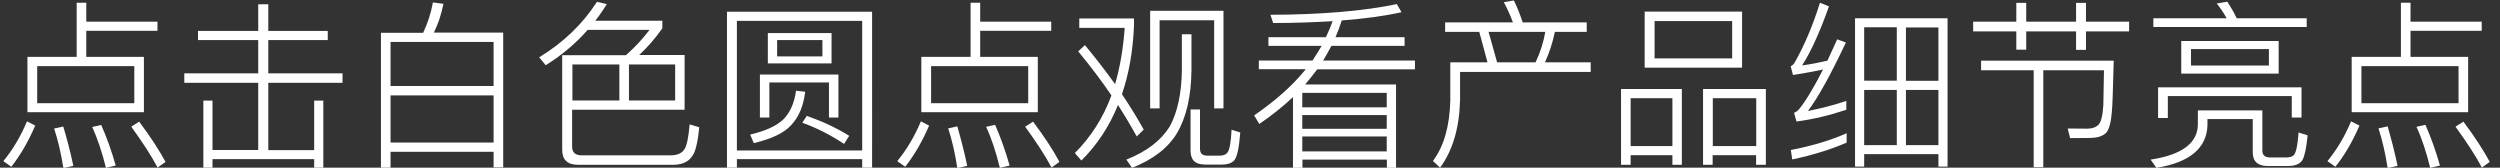 <?xml version="1.0" encoding="utf-8"?>
<!-- Generator: Adobe Illustrator 24.1.2, SVG Export Plug-In . SVG Version: 6.00 Build 0)  -->
<svg version="1.1" id="图层_1" xmlns="http://www.w3.org/2000/svg" xmlns:xlink="http://www.w3.org/1999/xlink" x="0px" y="0px"
	 viewBox="0 0 164 11" style="enable-background:new 0 0 164 11;" xml:space="preserve">
<rect x="0" y="0" width="164" height="11" fill="#333333" stroke="none"/>
<style type="text/css">
	.st0{fill:#FFFFFF;}
</style>
<g>
	<path class="st0" d="M2.31,8.24c-0.45,1.04-0.97,1.94-1.57,2.7l-0.52-0.37c0.6-0.73,1.13-1.6,1.55-2.61L2.31,8.24z M5.66,0.18v1.24
		h4.67v0.6H5.66v1.71h3.78v3.63H1.8V3.73h3.23V0.18H5.66z M8.81,4.34H2.44v2.43h6.37V4.34z M4.81,10.88l-0.65,0.15
		C4,10.04,3.8,9.18,3.55,8.43l0.6-0.13C4.39,9.1,4.62,9.96,4.81,10.88z M7.59,10.86l-0.64,0.15C6.7,10,6.4,9.1,6.05,8.33L6.64,8.2
		C7,9.01,7.32,9.9,7.59,10.86z M10.86,10.62l-0.52,0.37C9.91,10.19,9.33,9.3,8.61,8.31l0.52-0.33C9.89,8.99,10.45,9.87,10.86,10.62z
		"/>
	<path class="st0" d="M16.94,2.03V0.28h0.66v1.75h3.9v0.6h-3.9v2.18h4.87v0.62H17.6v4.42h3.01V6.6h0.6v4.42h-0.6v-0.58h-6.67v0.58
		h-0.6V6.6h0.6v3.24h3V5.43h-4.85V4.81h4.85V2.63h-3.95v-0.6H16.94z"/>
	<path class="st0" d="M33.01,10.98h-0.63V9.96h-6.76V11h-0.63V2.15h2.77c0.3-0.63,0.51-1.29,0.64-1.99l0.69,0.09
		c-0.14,0.69-0.34,1.31-0.63,1.89h4.55V10.98z M32.38,5.64V2.75h-6.76v2.89H32.38z M32.38,9.35V6.26h-6.76v3.09H32.38z"/>
	<path class="st0" d="M35.8,4.28l-0.43-0.52c1.59-0.97,2.85-2.18,3.79-3.64l0.65,0.15c-0.24,0.38-0.49,0.75-0.76,1.09h4.4v0.5
		c-0.5,0.7-1.01,1.28-1.52,1.75h2.98V7.2h-7.38v2.42c0,0.37,0.2,0.56,0.6,0.57h5.9c0.43-0.01,0.72-0.15,0.89-0.43
		c0.14-0.24,0.25-0.77,0.32-1.6l0.63,0.19c-0.07,0.78-0.19,1.35-0.34,1.69c-0.24,0.5-0.67,0.76-1.33,0.77h-6.28
		c-0.7,0-1.04-0.33-1.04-0.99v-6.2h4.18c0.54-0.47,1.07-1.03,1.55-1.66h-4.06C37.79,2.83,36.87,3.61,35.8,4.28z M37.55,4.23v2.36
		h3.08V4.23H37.55z M44.29,6.59V4.23h-3.03v2.36H44.29z"/>
	<path class="st0" d="M57.21,11h-0.65v-0.56h-8.22V11h-0.65V0.77h9.52V11z M56.56,9.87v-8.5h-8.22v8.5H56.56z M52.82,6.02
		c-0.11,0.92-0.41,1.66-0.94,2.21c-0.46,0.5-1.27,0.88-2.43,1.16l-0.24-0.56c1.01-0.24,1.74-0.57,2.19-1.01
		c0.44-0.45,0.71-1.07,0.82-1.87L52.82,6.02z M55.01,7.71h-0.63v-2.3h-3.91v2.3h-0.62V4.89h5.15V7.71z M54.55,2.17v1.99h-4.18V2.17
		H54.55z M53.95,2.63h-2.97V3.7h2.97V2.63z M55.71,8.91l-0.34,0.53c-0.89-0.59-1.8-1.05-2.74-1.39l0.3-0.45
		C53.95,7.96,54.87,8.39,55.71,8.91z"/>
	<path class="st0" d="M60.95,8.24c-0.45,1.04-0.97,1.94-1.57,2.7l-0.52-0.37c0.6-0.73,1.13-1.6,1.55-2.61L60.95,8.24z M64.3,0.18
		v1.24h4.66v0.6H64.3v1.71h3.78v3.63h-7.64V3.73h3.23V0.18H64.3z M67.45,4.34h-6.37v2.43h6.37V4.34z M63.45,10.88l-0.65,0.15
		c-0.15-0.99-0.35-1.86-0.6-2.61l0.6-0.13C63.03,9.1,63.26,9.96,63.45,10.88z M66.23,10.86l-0.64,0.15
		c-0.25-1.02-0.54-1.92-0.9-2.69l0.59-0.13C65.64,9.01,65.96,9.9,66.23,10.86z M69.5,10.62l-0.52,0.37
		c-0.43-0.81-1.01-1.69-1.73-2.68l0.52-0.33C68.53,8.99,69.1,9.87,69.5,10.62z"/>
	<path class="st0" d="M73.15,5.52c0.33-1.14,0.54-2.37,0.63-3.69H70.8V1.21h3.59V1.7c-0.07,1.65-0.33,3.14-0.79,4.48
		c0.52,0.77,0.99,1.54,1.43,2.32l-0.46,0.45c-0.37-0.67-0.78-1.36-1.23-2.06c-0.57,1.4-1.37,2.62-2.4,3.64l-0.43-0.49
		c1.05-1.05,1.86-2.31,2.4-3.78c-0.64-0.95-1.37-1.91-2.18-2.89l0.44-0.41C71.87,3.8,72.54,4.67,73.15,5.52z M78.16,2.25v2.36
		c-0.02,1.73-0.34,3.1-0.96,4.14c-0.59,0.97-1.57,1.72-2.94,2.26l-0.37-0.54c1.34-0.53,2.28-1.26,2.85-2.18
		c0.51-0.95,0.77-2.17,0.79-3.68V2.25H78.16z M80.27,7.11h-0.62V1.33h-3.58v5.78h-0.62V0.71h4.81V7.11z M79,10.79
		c-0.6,0-0.9-0.31-0.9-0.91v-2.7h0.62v2.58c0,0.3,0.15,0.45,0.47,0.45h0.82c0.25,0,0.41-0.07,0.51-0.2c0.14-0.18,0.23-0.67,0.27-1.5
		l0.57,0.18c-0.07,0.98-0.2,1.6-0.4,1.84c-0.18,0.18-0.46,0.27-0.84,0.27H79z"/>
	<path class="st0" d="M86.98,2.44c0.17-0.35,0.31-0.7,0.44-1.05c-1.2,0.07-2.5,0.12-3.9,0.12l-0.18-0.54
		c3.36-0.01,6.13-0.25,8.29-0.7l0.31,0.53c-1.12,0.25-2.43,0.43-3.92,0.54c-0.12,0.38-0.26,0.75-0.41,1.1h4.53v0.57h-4.8
		c-0.17,0.33-0.36,0.65-0.54,0.96h6.02v0.58h-6.41c-0.25,0.33-0.51,0.66-0.79,0.99h5.96v5.47h-0.6v-0.54h-5.54v0.54h-0.62V6.37
		c-0.66,0.62-1.4,1.21-2.21,1.76l-0.34-0.56c1.37-0.94,2.51-1.94,3.39-3.03h-3.08V3.97h3.52c0.21-0.32,0.41-0.64,0.6-0.96h-3.49
		V2.44H86.98z M90.97,6.09h-5.54v0.95h5.54V6.09z M85.43,8.45h5.54v-0.9h-5.54V8.45z M85.43,9.93h5.54V8.95h-5.54V9.93z"/>
	<path class="st0" d="M99.89,1.47h4.2v0.62H102c-0.14,0.69-0.36,1.36-0.65,2h3v0.63h-8.57v1.86c-0.05,1.84-0.49,3.3-1.31,4.42
		l-0.47-0.44c0.72-0.96,1.1-2.29,1.14-3.98V4.09h2.44l-0.54-2H94.8V1.47h4.45c-0.19-0.5-0.39-0.94-0.6-1.33l0.66-0.11
		C99.52,0.45,99.71,0.93,99.89,1.47z M100.73,4.09c0.31-0.64,0.52-1.3,0.64-2h-3.72l0.56,2H100.73z"/>
	<path class="st0" d="M110.34,10.81h-0.63v-0.63h-2.74v0.63h-0.63V5.84h3.99V10.81z M109.71,9.58V6.44h-2.74v3.14H109.71z
		 M114.28,0.76v3.68h-6.39V0.76H114.28z M113.63,1.38h-5.09v2.45h5.09V1.38z M115.84,10.81h-0.64v-0.63h-2.85v0.63h-0.63V5.84h4.12
		V10.81z M115.21,9.58V6.44h-2.85v3.14H115.21z"/>
	<path class="st0" d="M119.98,0.42c-0.59,1.66-1.17,2.95-1.76,3.87c0.54-0.07,1.09-0.18,1.66-0.31c0.2-0.45,0.41-0.91,0.64-1.4
		l0.57,0.21c-1.02,2.16-1.85,3.65-2.49,4.49c0.85-0.17,1.69-0.38,2.52-0.66V7.2c-1.11,0.37-2.2,0.63-3.27,0.77l-0.16-0.57
		c0.12-0.05,0.21-0.11,0.28-0.18c0.45-0.53,0.99-1.42,1.62-2.66c-0.67,0.14-1.33,0.26-1.97,0.36l-0.15-0.57
		c0.09-0.05,0.18-0.12,0.25-0.23c0.64-1.12,1.2-2.44,1.67-3.94L119.98,0.42z M121.13,9.36c-1.04,0.45-2.24,0.82-3.56,1.1l-0.09-0.62
		c1.4-0.27,2.62-0.64,3.66-1.1V9.36z M122.29,10.11v0.82h-0.6V1.2h6.07v9.73h-0.6v-0.82H122.29z M122.29,1.79v3.5h2.14v-3.5H122.29z
		 M122.29,5.9v3.62h2.14V5.9H122.29z M127.16,5.3v-3.5h-2.13v3.5H127.16z M127.16,9.52V5.9h-2.13v3.62H127.16z"/>
	<path class="st0" d="M132.27,1.42V0.19h0.65v1.23h3.27V0.19h0.65v1.23h2.83v0.64h-2.83v1.21h-0.65V2.06h-3.27v1.2h-0.65v-1.2h-2.83
		V1.42H132.27z M129.96,4.61V3.98h8.7c-0.05,1.87-0.08,2.97-0.12,3.33c-0.05,0.67-0.17,1.14-0.35,1.37
		c-0.21,0.24-0.58,0.37-1.13,0.37c-0.33,0-0.76,0.01-1.26,0.01l-0.16-0.63c0.41,0,0.84,0.01,1.27,0.01c0.34,0,0.59-0.09,0.76-0.27
		c0.17-0.18,0.27-0.62,0.31-1.3c0.01-0.33,0.02-1.09,0.04-2.26h-3.98v6.36h-0.63V4.61H129.96z"/>
	<path class="st0" d="M148.41,7.24v2.63c0,0.31,0.17,0.46,0.52,0.46H150c0.2,0,0.35-0.05,0.46-0.14c0.14-0.11,0.26-0.6,0.33-1.5
		l0.59,0.19c-0.08,0.83-0.2,1.37-0.34,1.62c-0.17,0.26-0.47,0.39-0.95,0.39h-1.33c-0.66,0-0.98-0.31-0.98-0.9V7.81h-2.97v0.41
		c-0.05,1.5-1.17,2.44-3.35,2.79l-0.38-0.54c2.06-0.31,3.1-1.09,3.1-2.33v-0.9H148.41z M146.07,1.2c-0.2-0.36-0.41-0.67-0.65-0.97
		l0.69-0.12c0.21,0.32,0.43,0.69,0.62,1.09h4.59v0.57h-10.06V1.2H146.07z M150.98,7.71h-0.64V6.3h-8.13v1.44h-0.64V5.73h9.41V7.71z
		 M149.48,2.69v2.14h-6.39V2.69H149.48z M148.84,3.22h-5.11V4.3h5.11V3.22z"/>
	<path class="st0" d="M154.78,8.24c-0.45,1.04-0.97,1.94-1.58,2.7l-0.52-0.37c0.6-0.73,1.13-1.6,1.55-2.61L154.78,8.24z
		 M158.13,0.18v1.24h4.67v0.6h-4.67v1.71h3.78v3.63h-7.64V3.73h3.23V0.18H158.13z M161.28,4.34h-6.37v2.43h6.37V4.34z M157.28,10.88
		l-0.65,0.15c-0.15-0.99-0.36-1.86-0.6-2.61l0.6-0.13C156.86,9.1,157.09,9.96,157.28,10.88z M160.06,10.86l-0.64,0.15
		c-0.25-1.02-0.54-1.92-0.9-2.69l0.59-0.13C159.47,9.01,159.79,9.9,160.06,10.86z M163.33,10.62l-0.52,0.37
		c-0.43-0.81-1.01-1.69-1.73-2.68l0.52-0.33C162.36,8.99,162.92,9.87,163.33,10.62z"/>
</g>
</svg>
